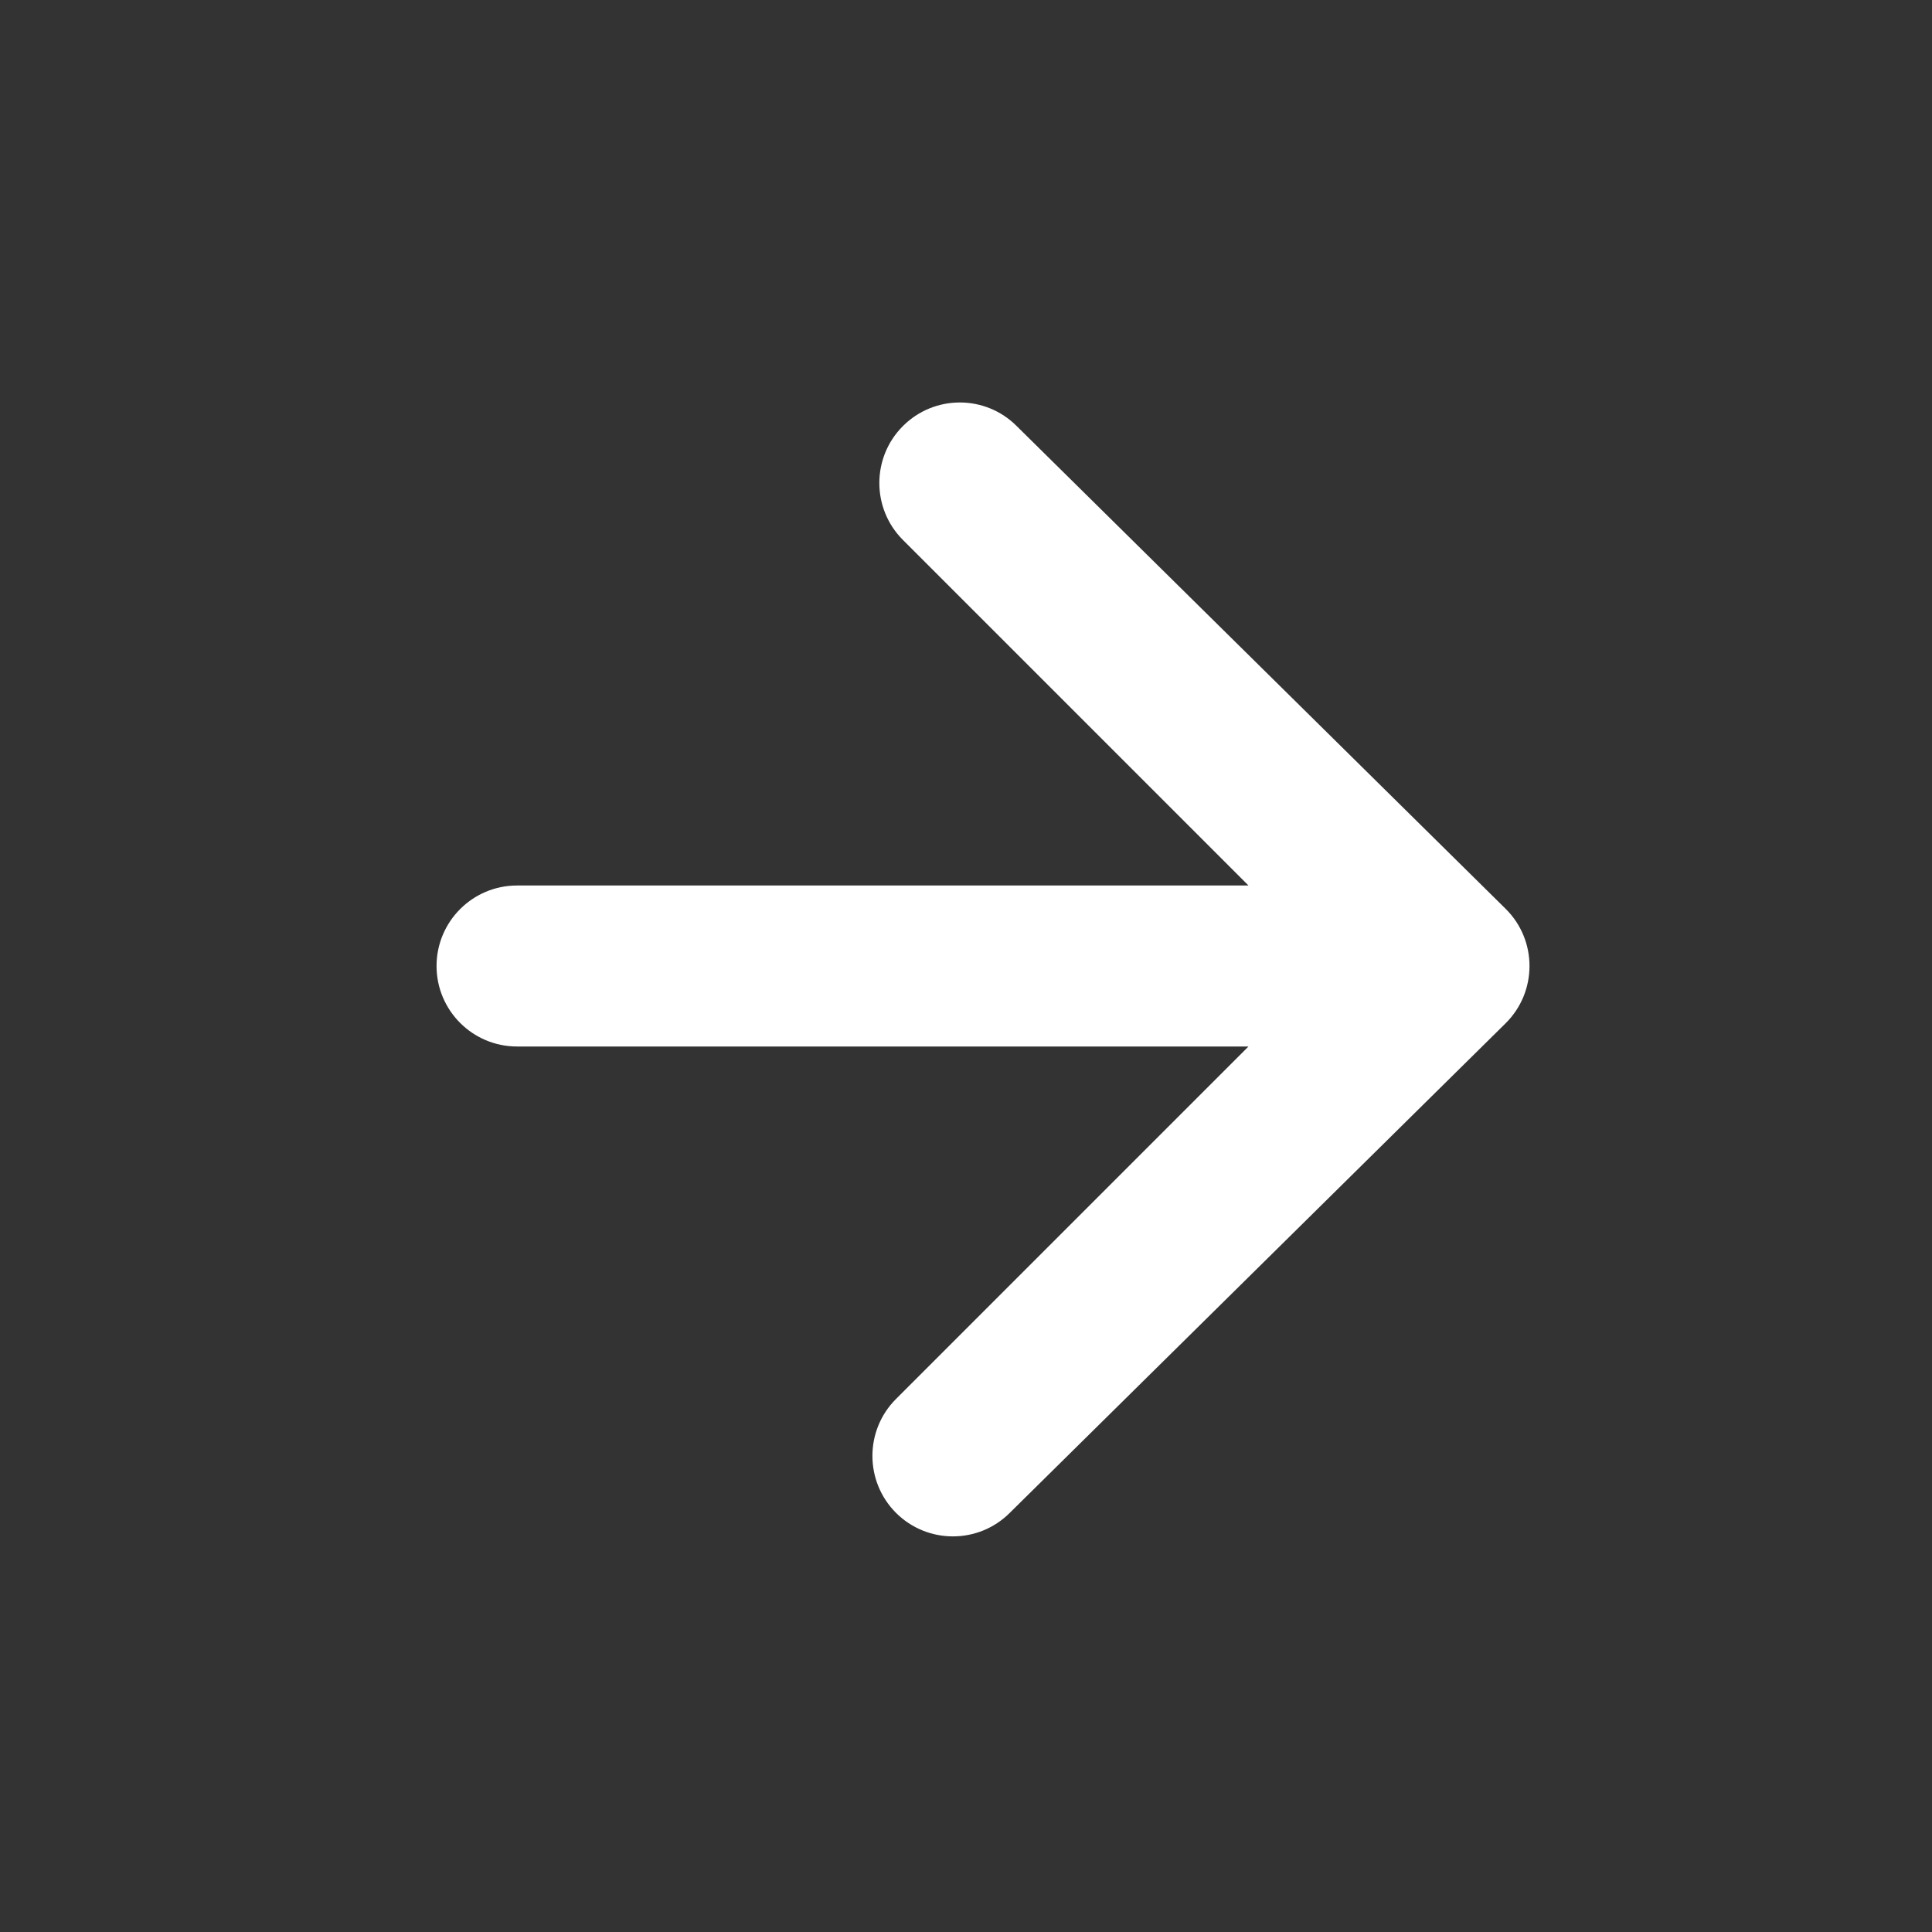 <svg width="24" height="24" viewBox="0 0 24 24" fill="none" xmlns="http://www.w3.org/2000/svg">
<rect x="0" y="0" width="24" height="24" fill="#333333" stroke="none"/>
<path d="M12.544 18.793L18.703 12.712C19.099 12.32 19.099 11.68 18.703 11.289L12.63 5.293C12.24 4.902 11.607 4.902 11.216 5.293C10.826 5.683 10.826 6.317 11.216 6.707L15.509 11H6.423C5.871 11 5.423 11.448 5.423 12C5.423 12.552 5.871 13 6.423 13H15.509L11.13 17.379C10.74 17.769 10.74 18.402 11.13 18.793C11.521 19.183 12.154 19.183 12.544 18.793Z" fill="white"/>
</svg>
